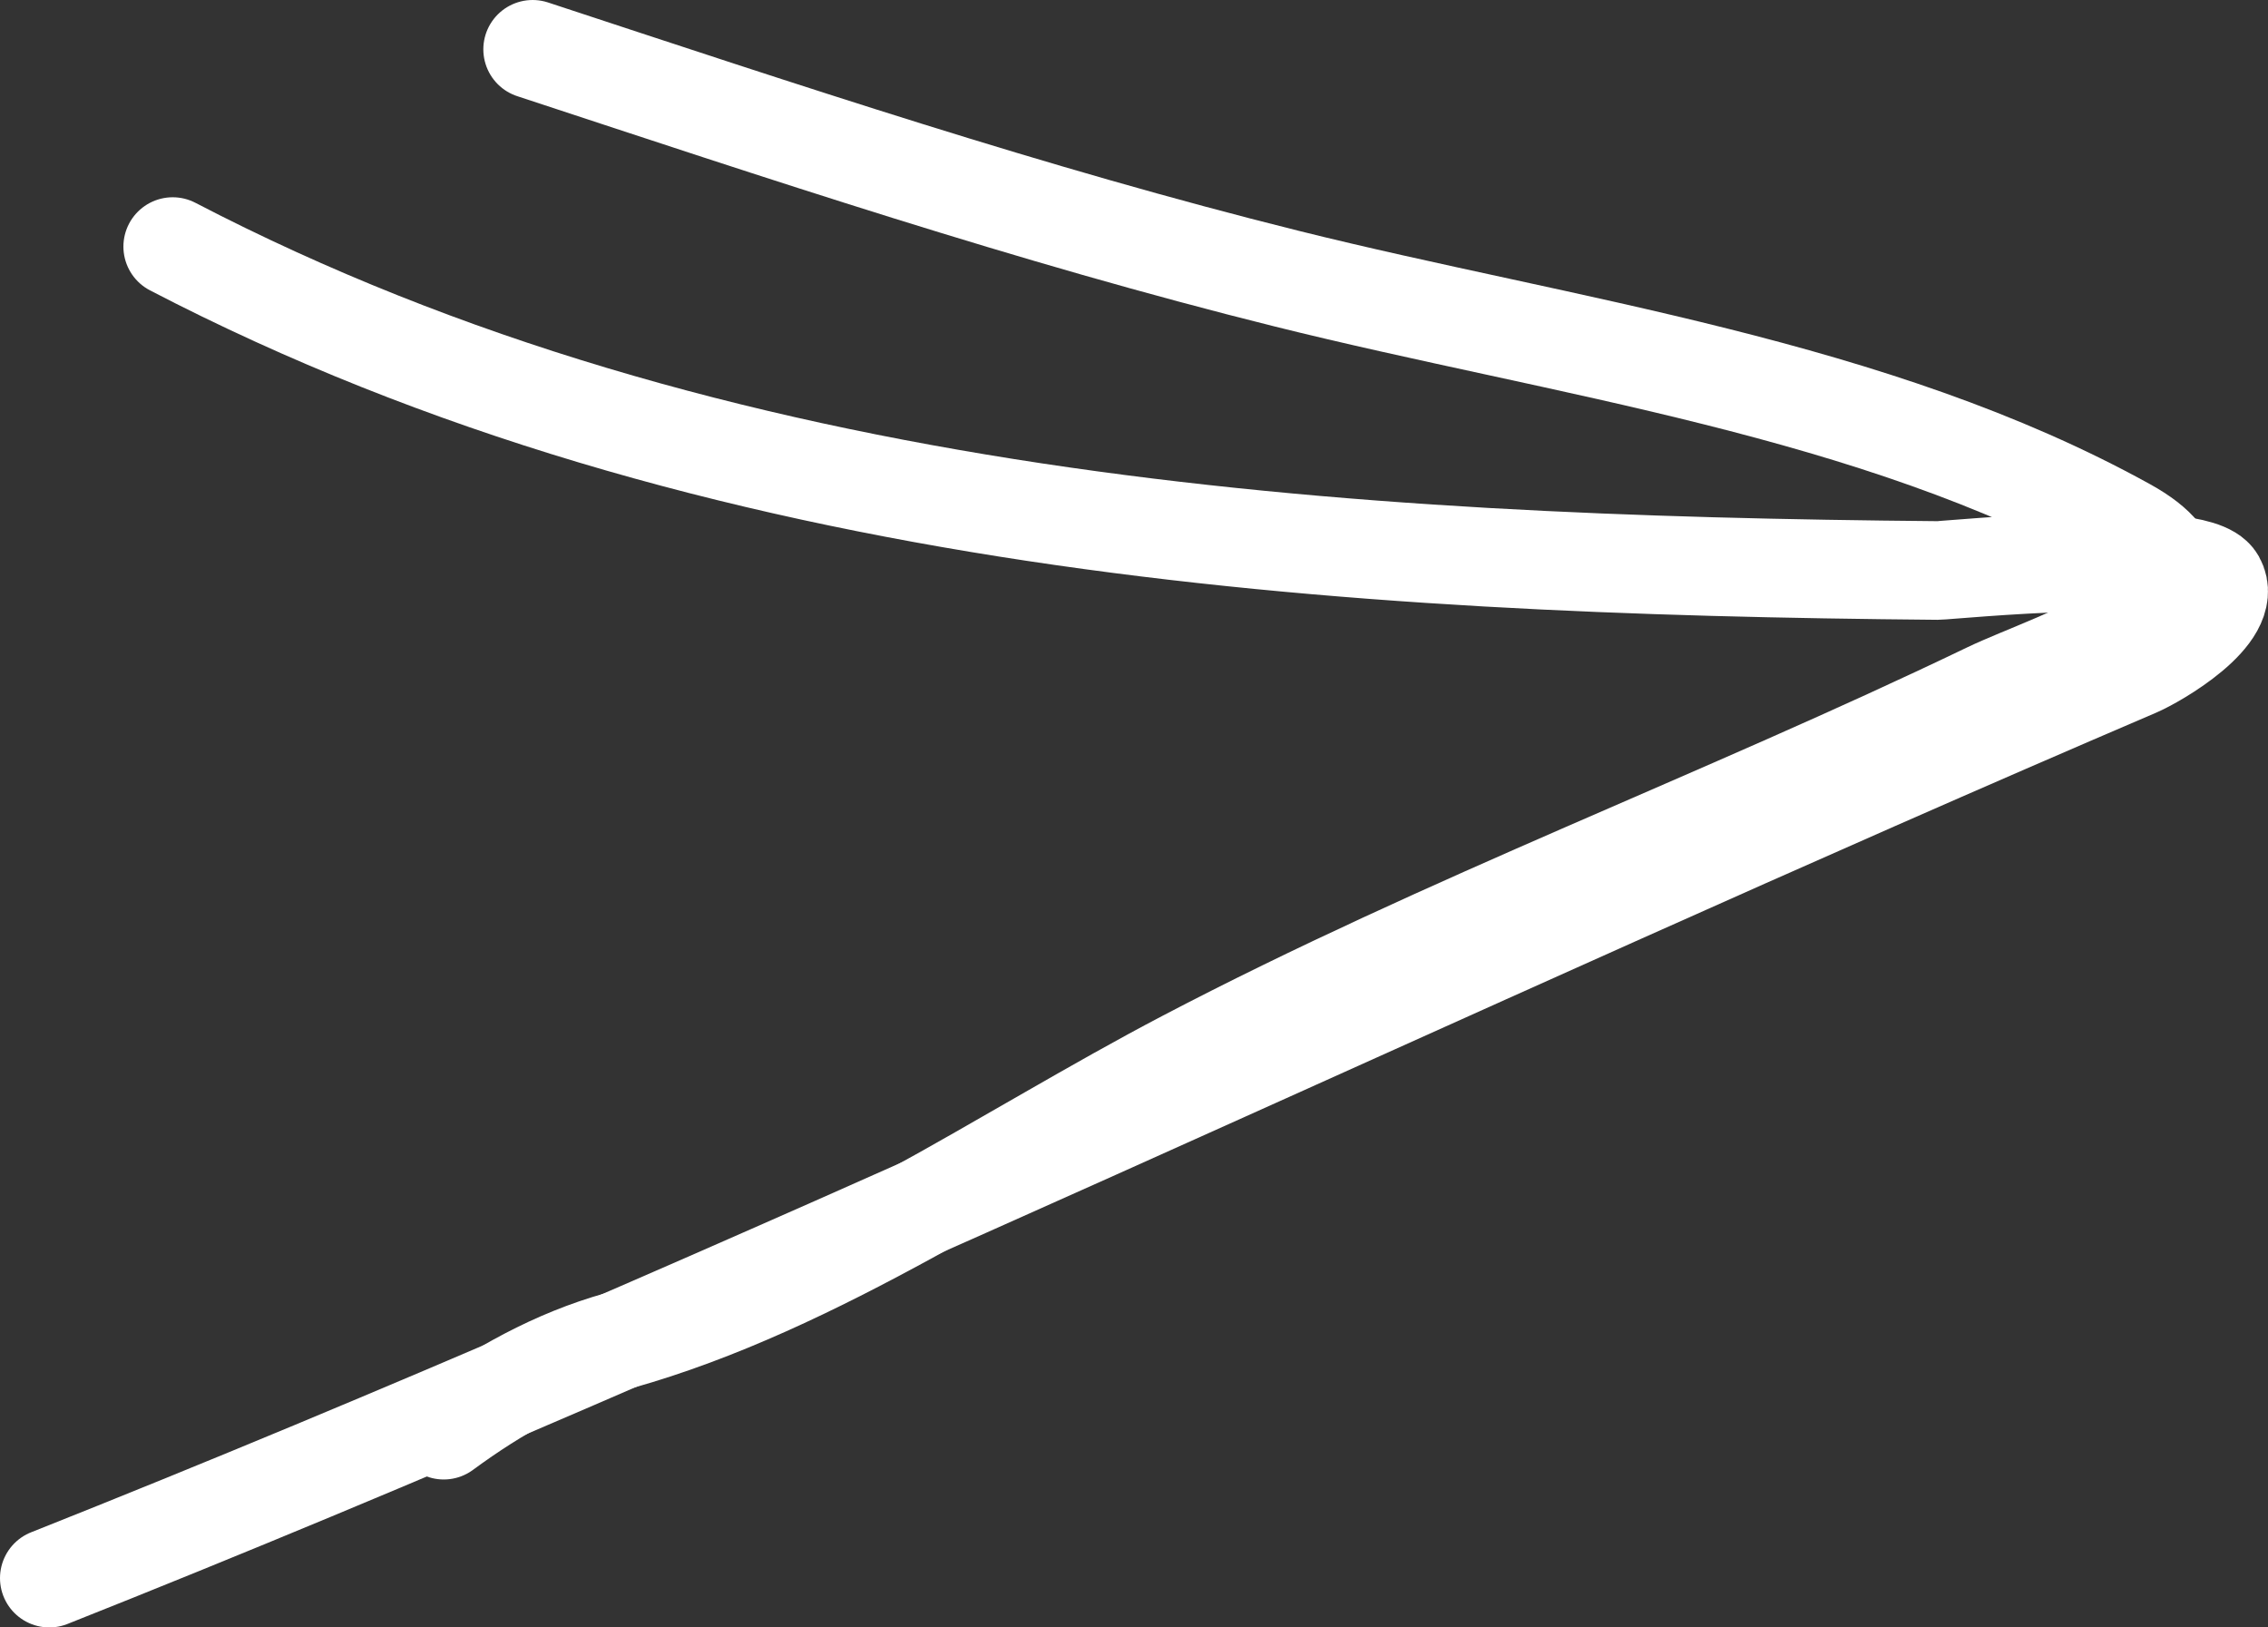 <svg width="46" height="33" viewBox="0 0 46 33" fill="none" xmlns="http://www.w3.org/2000/svg">
<rect x="0" y="0" width="46" height="33" fill="#333333" stroke="none"/>
<path d="M10.803 1C15.876 2.669 20.904 4.357 26.096 5.65C31.731 7.054 37.987 7.854 43.125 10.694C45.77 12.156 41.705 13.368 40.32 14.034C34.928 16.626 29.356 18.703 24.042 21.484C20.396 23.393 16.569 26.058 12.556 27.183C11.254 27.547 10.085 28.202 9 29" stroke="white" stroke-width="2" stroke-linecap="round"/>
<path d="M3.503 5C14.476 10.706 27.181 11.46 39.3 11.568C39.504 11.569 44.544 11.059 44.942 11.77C45.322 12.448 43.726 13.366 43.333 13.534C29.216 19.575 15.275 26.335 1 32" stroke="white" stroke-width="2" stroke-linecap="round"/>
</svg>
